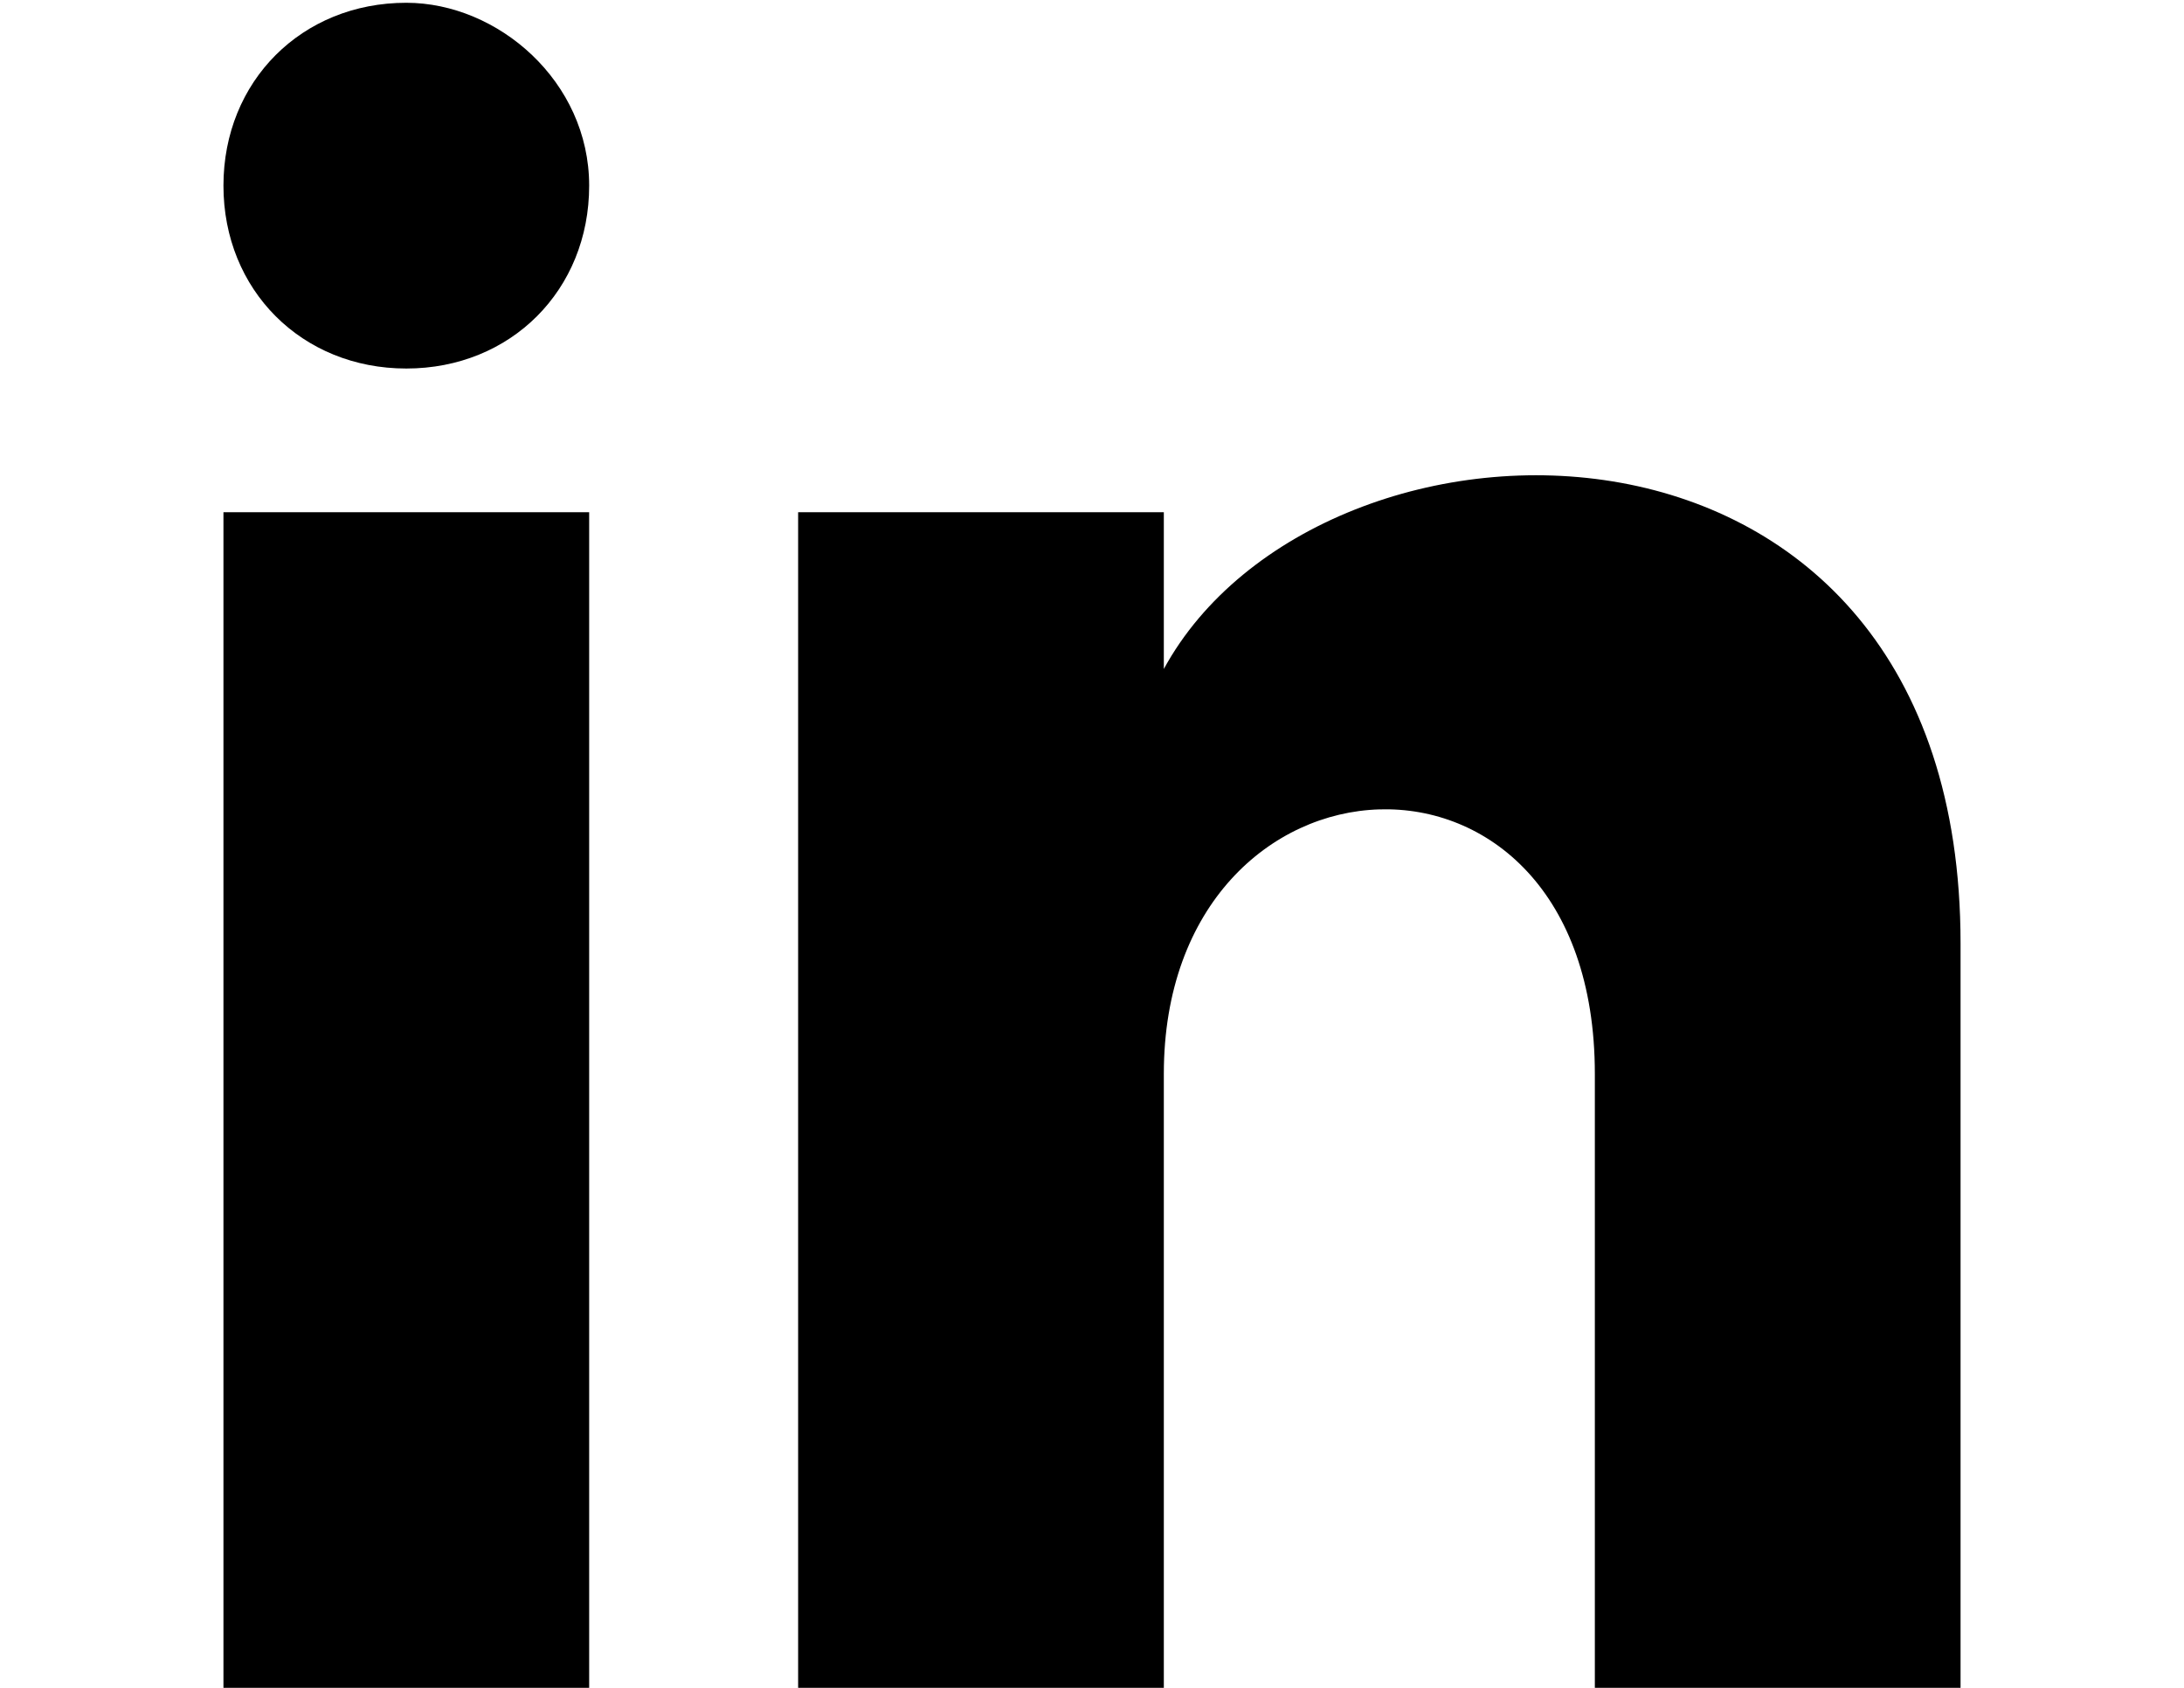 <?xml version="1.0" encoding="utf-8"?>
<!-- Generator: Adobe Illustrator 15.0.0, SVG Export Plug-In . SVG Version: 6.00 Build 0)  -->
<!DOCTYPE svg PUBLIC "-//W3C//DTD SVG 1.1//EN" "http://www.w3.org/Graphics/SVG/1.1/DTD/svg11.dtd">
<svg version="1.1" id="Layer_1" xmlns="http://www.w3.org/2000/svg" xmlns:xlink="http://www.w3.org/1999/xlink" x="0px" y="0px"
	 width="792px" height="612px" viewBox="0 0 792 612" enable-background="new 0 0 792 612" xml:space="preserve">
<path d="M213.653,67.317c0,37.889-28.418,66.307-66.31,66.307c-37.889,0-66.312-28.418-66.312-66.307
	c0-37.892,28.418-66.31,66.307-66.31C180.498,1.008,213.653,29.426,213.653,67.317z M213.653,185.727H81.03V612h132.623V185.727z
	 M422.047,185.727H289.433V612h132.614V389.393c0-123.149,156.304-132.623,156.304,0V612H710.97V342.024
	c0-208.394-232.081-203.663-288.923-99.459V185.727z"/>
</svg>

